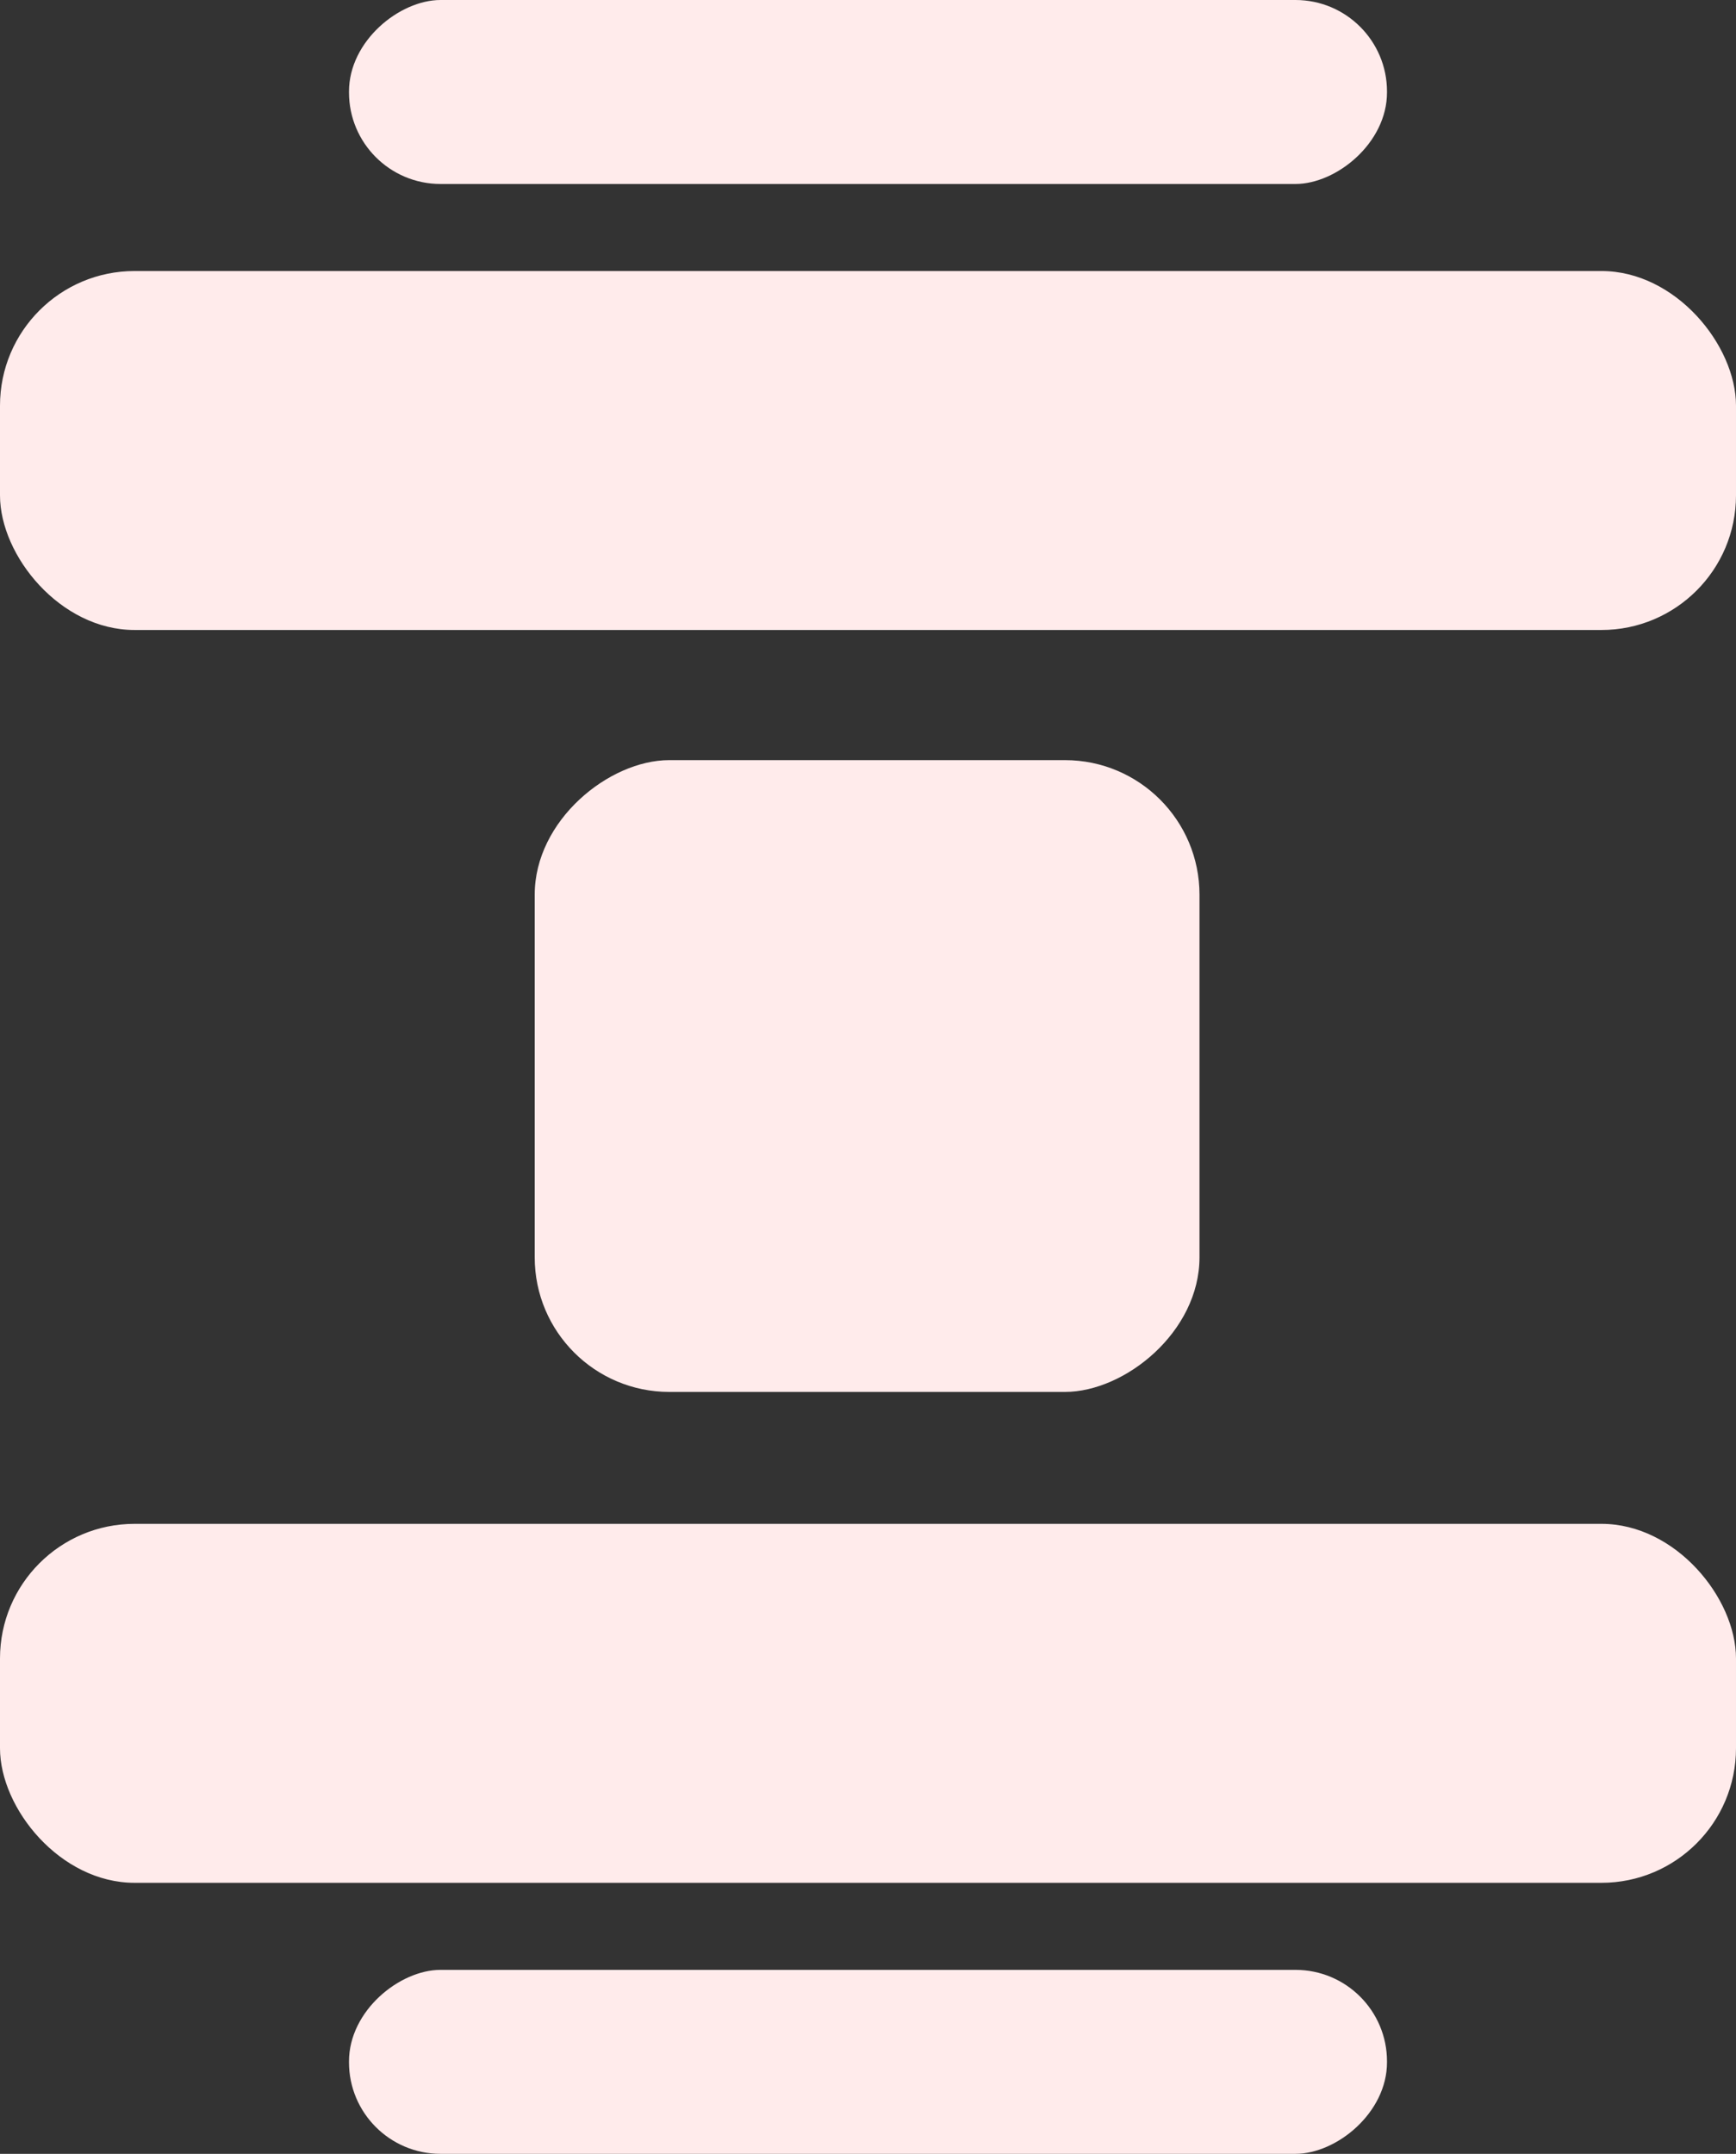 <svg id="icon" xmlns="http://www.w3.org/2000/svg" viewBox="0 0 19.35 24"><rect x="0" y="0" width="19.35" height="24" fill="#333333" stroke="none"/><defs><style>.cls-1{fill:#ffebeb;}</style></defs><title>运动不足</title><rect class="cls-1" x="151.21" y="628.54" width="7.04" height="7.41" rx="1.5" transform="translate(-622.58 166.72) rotate(-90)"/><rect class="cls-1" x="153.7" y="615.49" width="2.05" height="11.57" rx="1.02" transform="translate(-611.6 155.75) rotate(-90)"/><rect class="cls-1" x="153.7" y="637.44" width="2.05" height="11.57" rx="1.02" transform="translate(-633.55 177.7) rotate(-90)"/><rect class="cls-1" y="3.02" width="19.35" height="4" rx="1.5"/><rect class="cls-1" y="16.98" width="19.35" height="4" rx="1.5"/></svg>